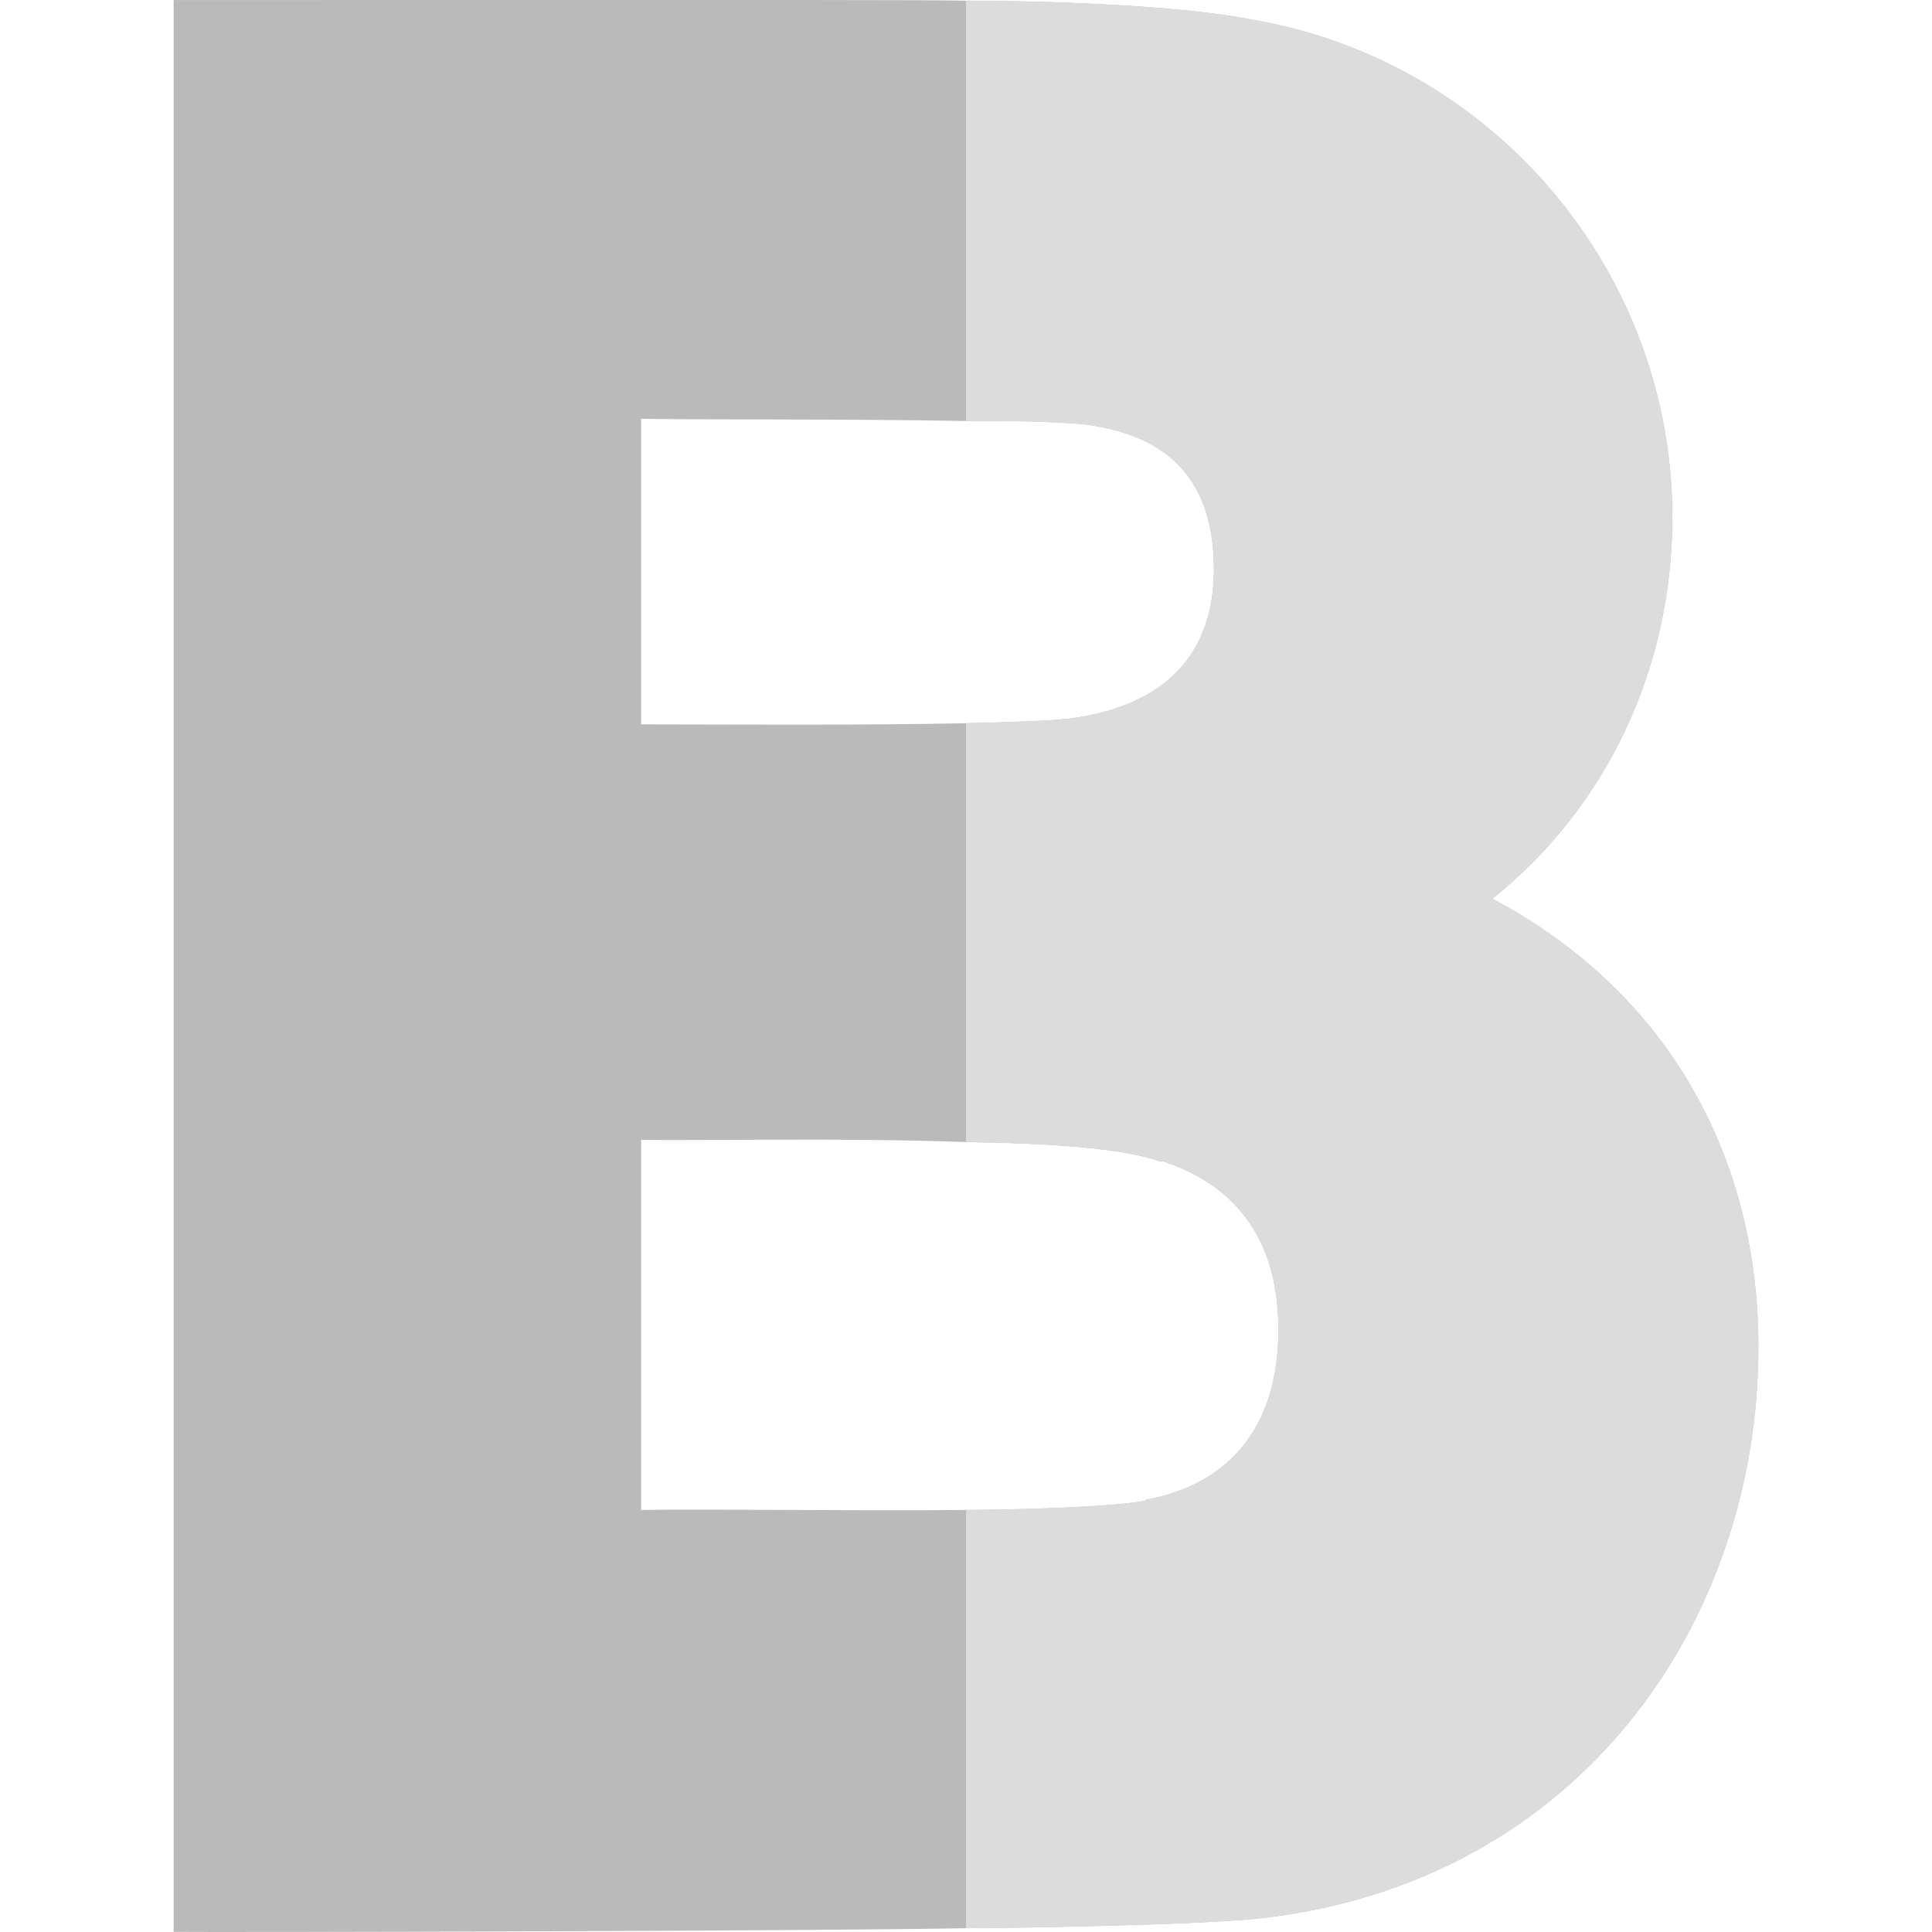 <svg id="Capa_1" enable-background="new 0 0 512.039 512.039" height="512" viewBox="0 0 512.039 512.039" width="512" xmlns="http://www.w3.org/2000/svg">
<g id="B_2_">
<path d="m395.52 238.181c30-24.001 47.699-60.601 47.699-101.1 0-64.501-46.8-120.702-111-131.801-26.009-5.193-75.442-5.1-76.2-5.1-17.905-.234-17.744-.173-210-.173v511.999c13.342.147 170.734-.208 210-.976 10.807 0 63.145-.827 78.6-2.699 83.699-9.6 131.4-78.152 131.4-151.352 0-52.5-25.799-95.099-70.499-118.798zm-225.6-127.202c10.199.3 54 0 86.1.601 3.21 0 19.123-.226 31.5.901 23.101 2.999 34.2 15.599 34.2 38.399 0 28.801-21 37.5-38.699 39.6-5.101.601-15 .901-27.001 1.199-27.9.601-67.5.3-86.1.3zm133.8 286.502-.3.298c-11.722 2.07-42.652 2.401-47.401 2.401-30.3.3-66.301-.3-86.1 0v-98.099c15.601.298 53.101-.601 86.1.599 21.301.3 41.1 1.5 51.301 5.099.599 0 1.199 0 1.8.3 19.799 6.901 29.7 21.901 29.7 44.401 0 24.899-12.301 40.8-35.1 45.001z" fill="#bababa"/>
<path d="m466.019 356.979c0 73.2-47.701 141.752-131.4 151.352-15.421 1.868-68.118 2.699-78.6 2.699v-110.85c4.749 0 35.679-.33 47.401-2.401l.3-.298c22.798-4.2 35.099-20.101 35.099-45 0-22.5-9.901-37.5-29.7-44.401-.601-.3-1.201-.3-1.8-.3-10.201-3.6-30-4.799-51.301-5.099v-111c12.001-.298 21.899-.599 27.001-1.199 17.699-2.1 38.699-10.8 38.699-39.6 0-22.8-11.1-35.4-34.2-38.399-12.256-1.115-27.467-.901-31.5-.901v-111.402c.758 0 50.19-.093 76.199 5.099 64.2 11.1 111 67.301 111 131.801 0 40.499-17.699 77.098-47.699 101.1 44.702 23.7 70.501 66.299 70.501 118.799z" fill="#dcdcdc"/>
</g></svg>